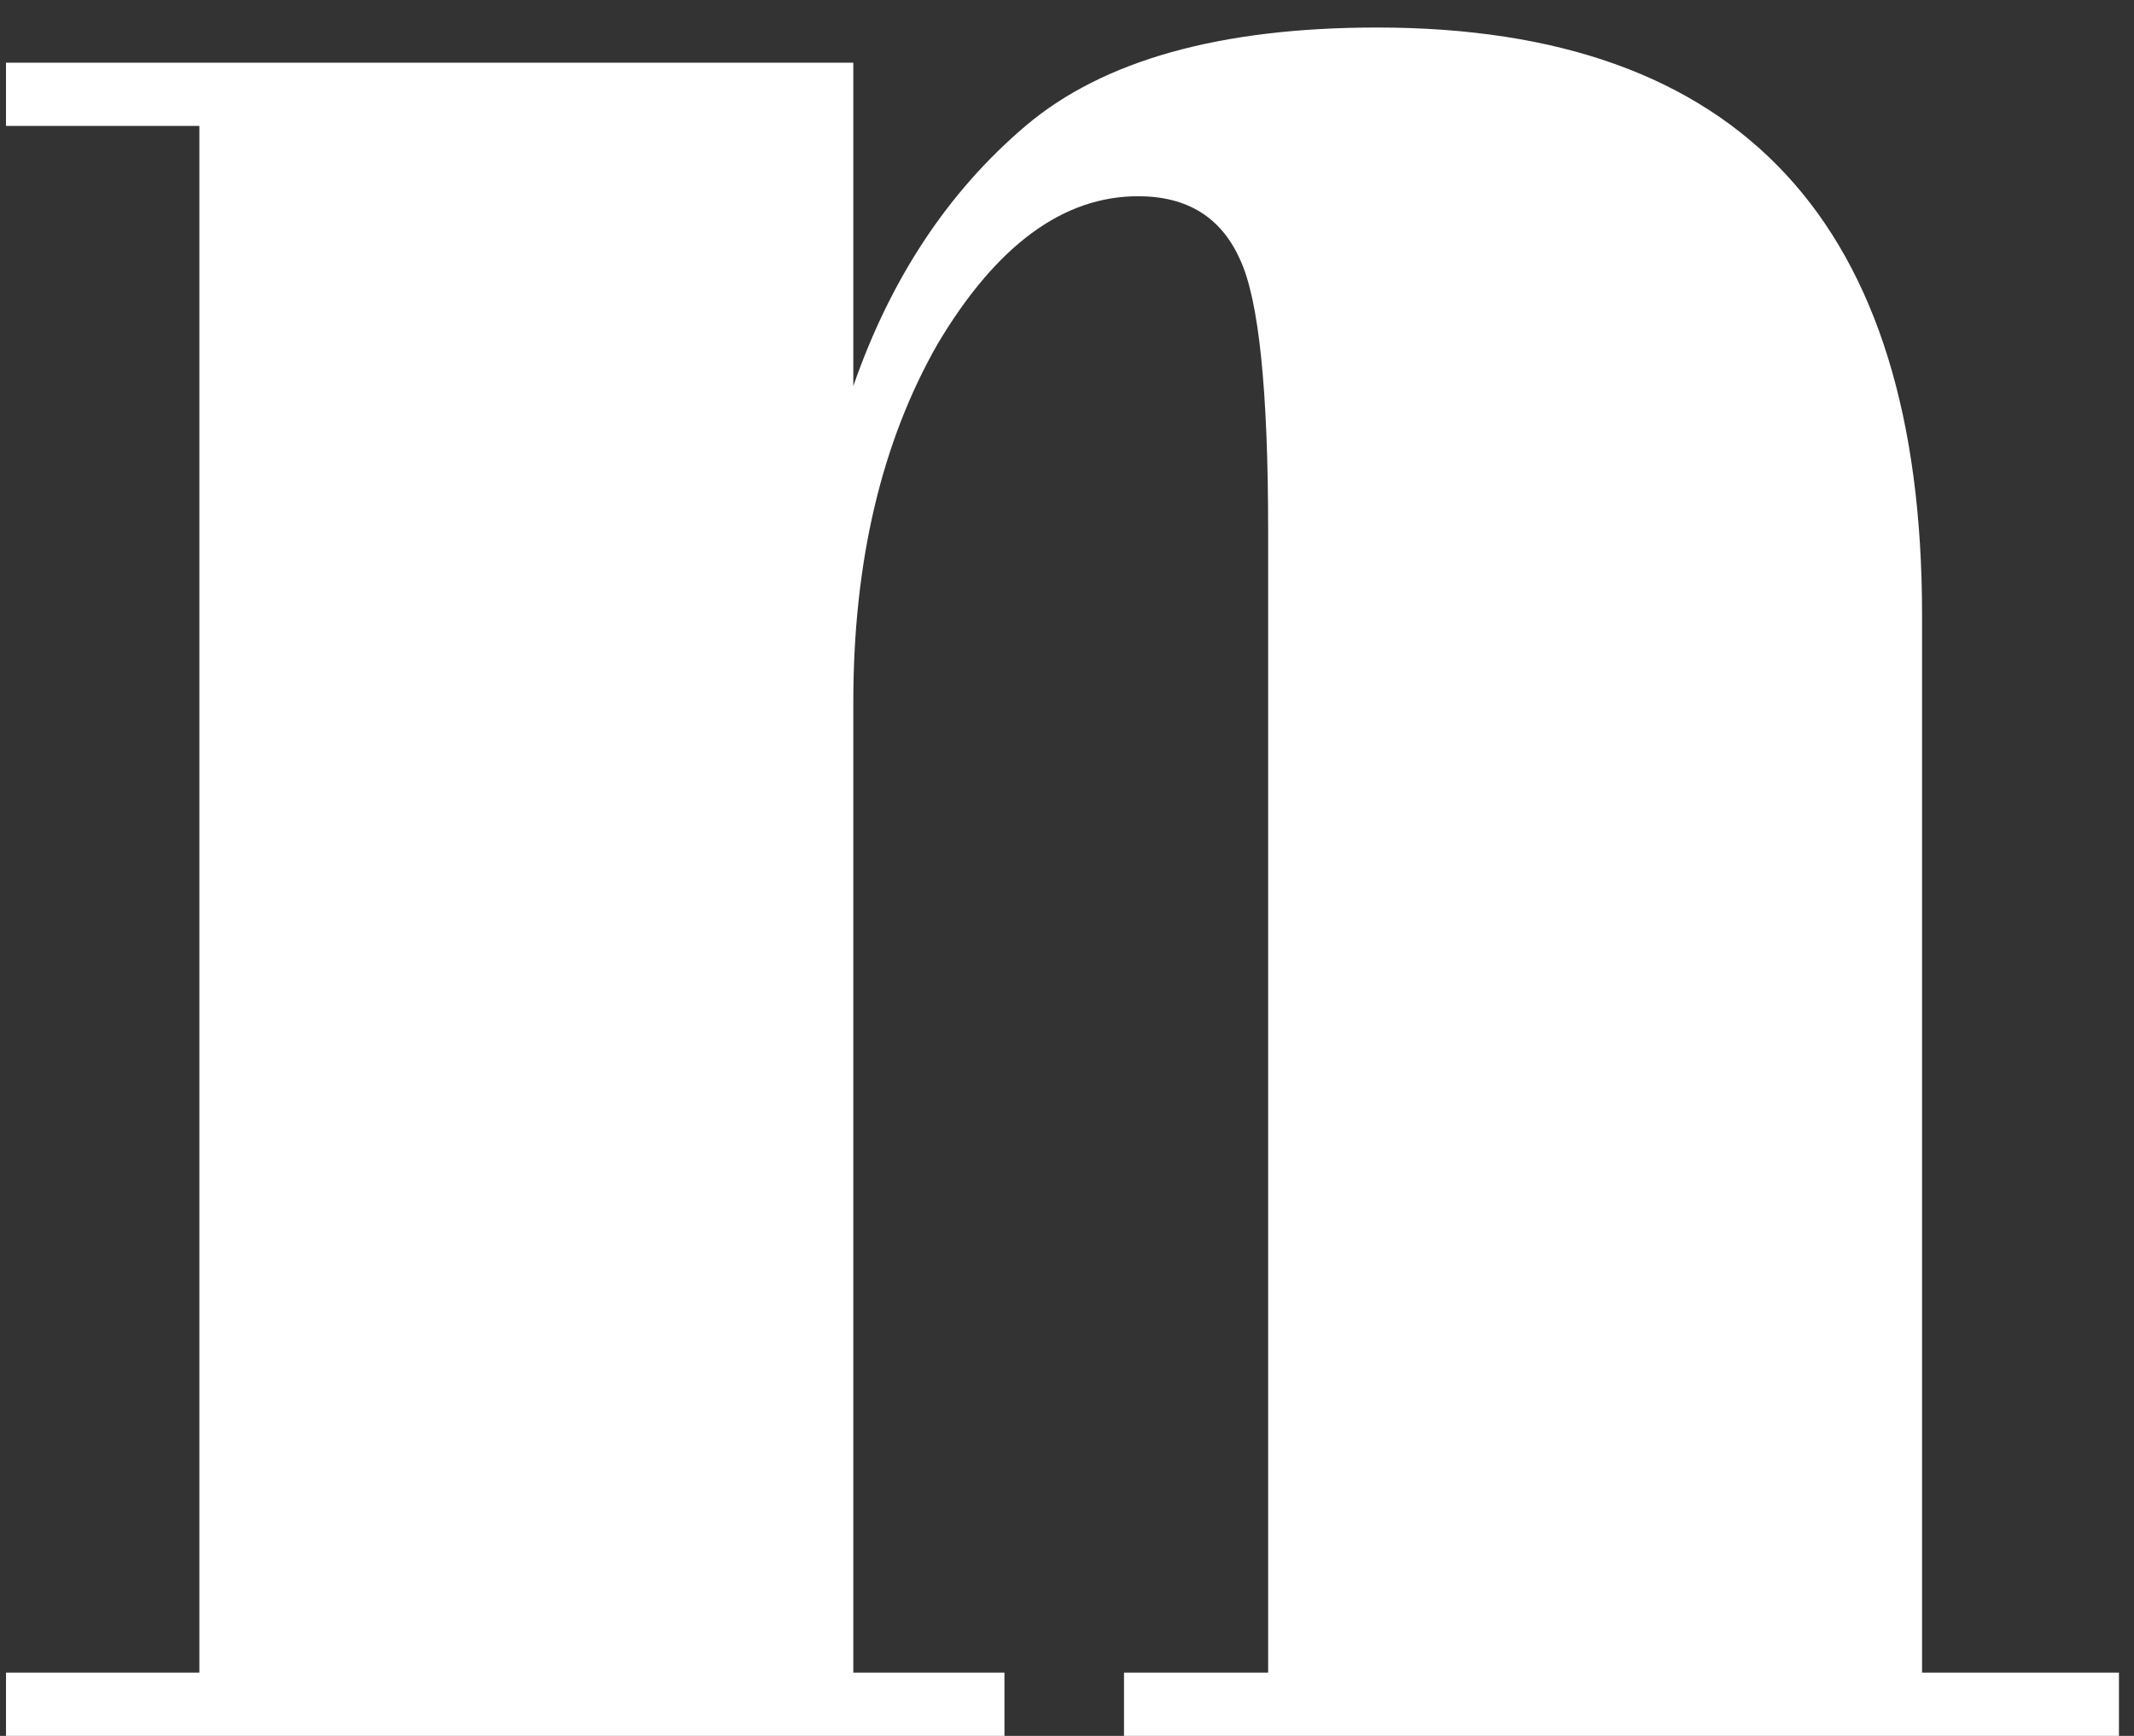 <svg width="59" height="48" viewBox="0 0 59 48" fill="none" xmlns="http://www.w3.org/2000/svg">
<rect x="0" y="0" width="59" height="48" fill="#333333" stroke="none"/>
<path d="M0.166 1.733H23.592V10.675C24.628 7.694 26.216 5.297 28.354 3.482C30.493 1.668 33.733 0.761 38.074 0.761C48.118 0.761 53.14 6.172 53.14 16.993V46.25H58.584V48H31.076V46.25H35.061V14.66C35.061 10.772 34.802 8.278 34.284 7.176C33.765 6.01 32.826 5.426 31.465 5.426C29.391 5.426 27.544 6.787 25.924 9.509C24.369 12.23 23.592 15.535 23.592 19.423V46.25H27.771V48H0.166V46.25H5.512V3.482H0.166V1.733Z" fill="white"/>
</svg>
